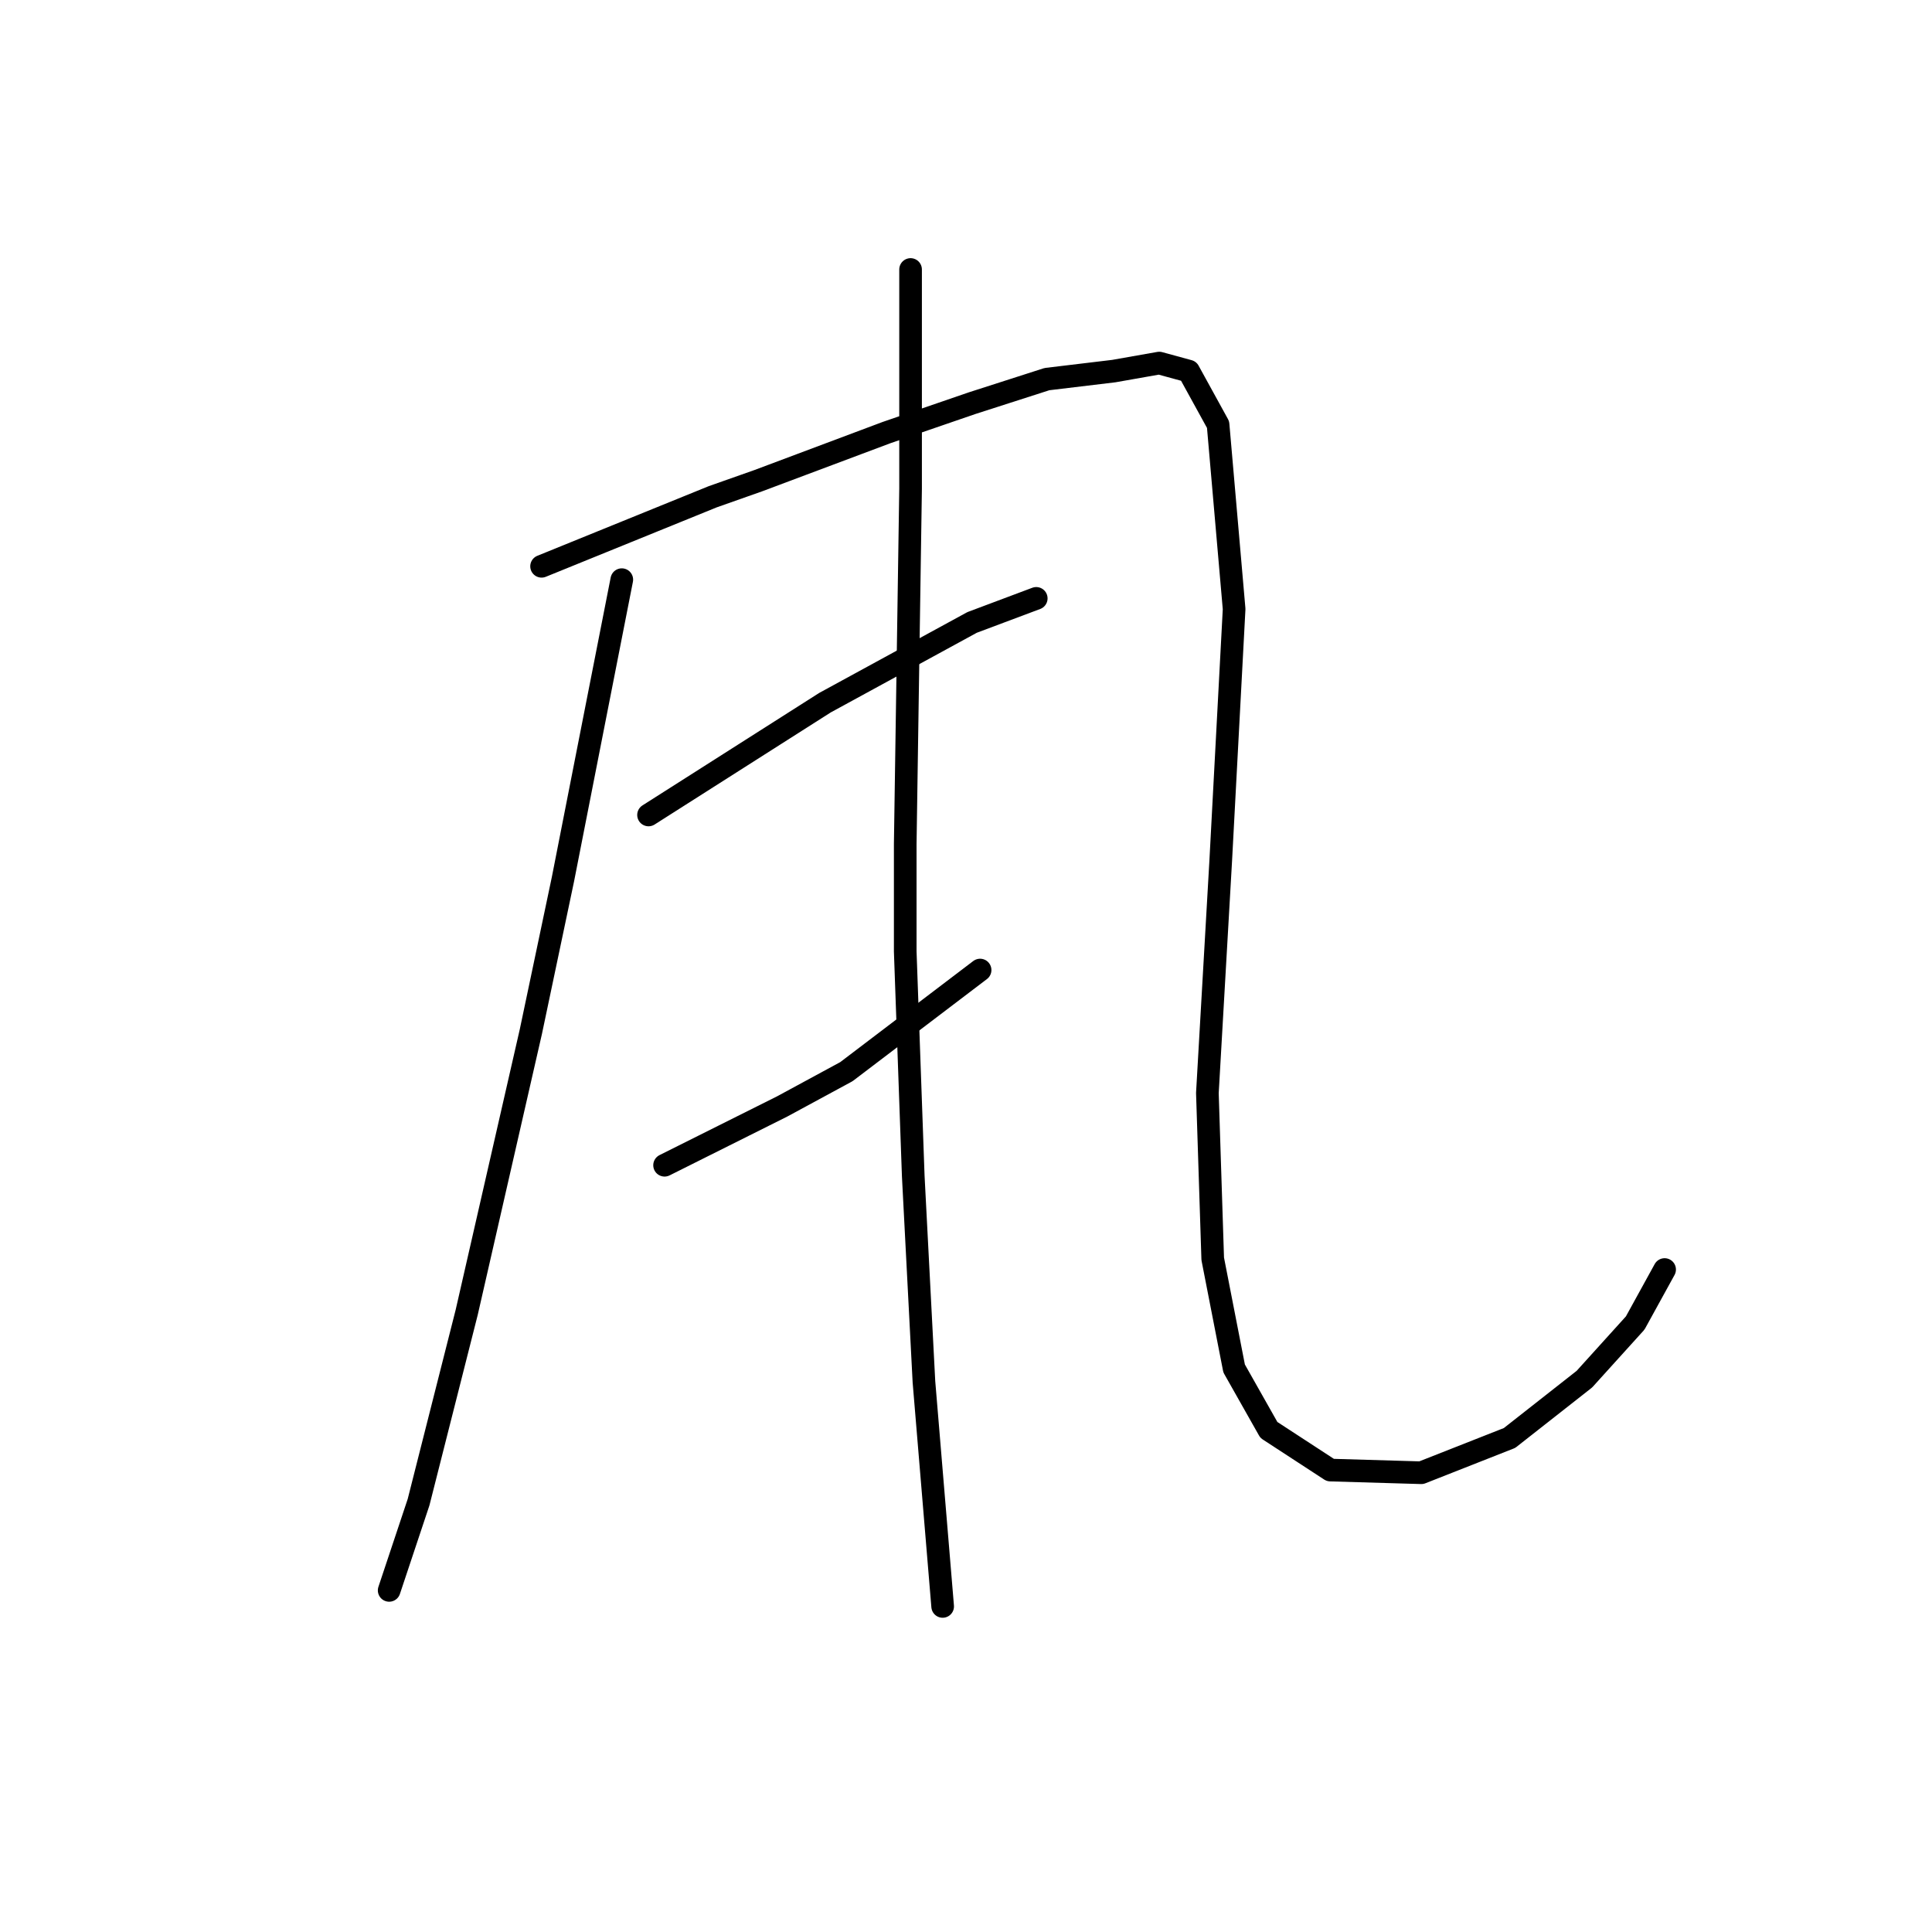 <?xml version="1.0" standalone="no"?>
    <svg width="256" height="256" xmlns="http://www.w3.org/2000/svg" version="1.1">
    <polyline stroke="black" stroke-width="3" stroke-linecap="round" fill="transparent" stroke-linejoin="round" points="82.391 76.808 78.493 96.649 74.596 116.49 70.344 136.686 61.841 173.888 55.464 199.043 51.566 210.735 51.566 210.735 " />
        <polyline stroke="black" stroke-width="3" stroke-linecap="round" fill="transparent" stroke-linejoin="round" points="71.762 75.037 83.099 70.431 94.437 65.825 100.46 63.699 106.129 61.573 117.467 57.321 128.805 53.424 138.725 50.235 147.583 49.172 153.606 48.109 157.504 49.172 161.401 56.258 163.527 80.705 161.755 114.01 159.984 144.835 160.692 166.802 163.527 181.328 168.133 189.477 176.282 194.792 188.328 195.146 200.02 190.54 209.941 182.745 216.672 175.305 220.57 168.219 220.57 168.219 " />
        <polyline stroke="black" stroke-width="3" stroke-linecap="round" fill="transparent" stroke-linejoin="round" points="85.934 107.987 93.729 103.027 101.523 98.066 109.318 93.106 128.805 82.477 137.308 79.288 137.308 79.288 " />
        <polyline stroke="black" stroke-width="3" stroke-linecap="round" fill="transparent" stroke-linejoin="round" points="88.06 154.401 95.854 150.503 103.649 146.606 112.152 142 129.868 128.537 129.868 128.537 " />
        <polyline stroke="black" stroke-width="3" stroke-linecap="round" fill="transparent" stroke-linejoin="round" points="120.656 35.709 120.656 50.235 120.656 64.762 119.947 111.884 119.947 126.056 121.01 155.818 122.427 183.1 124.199 204.358 124.907 212.861 124.907 212.861 " />
        </svg>